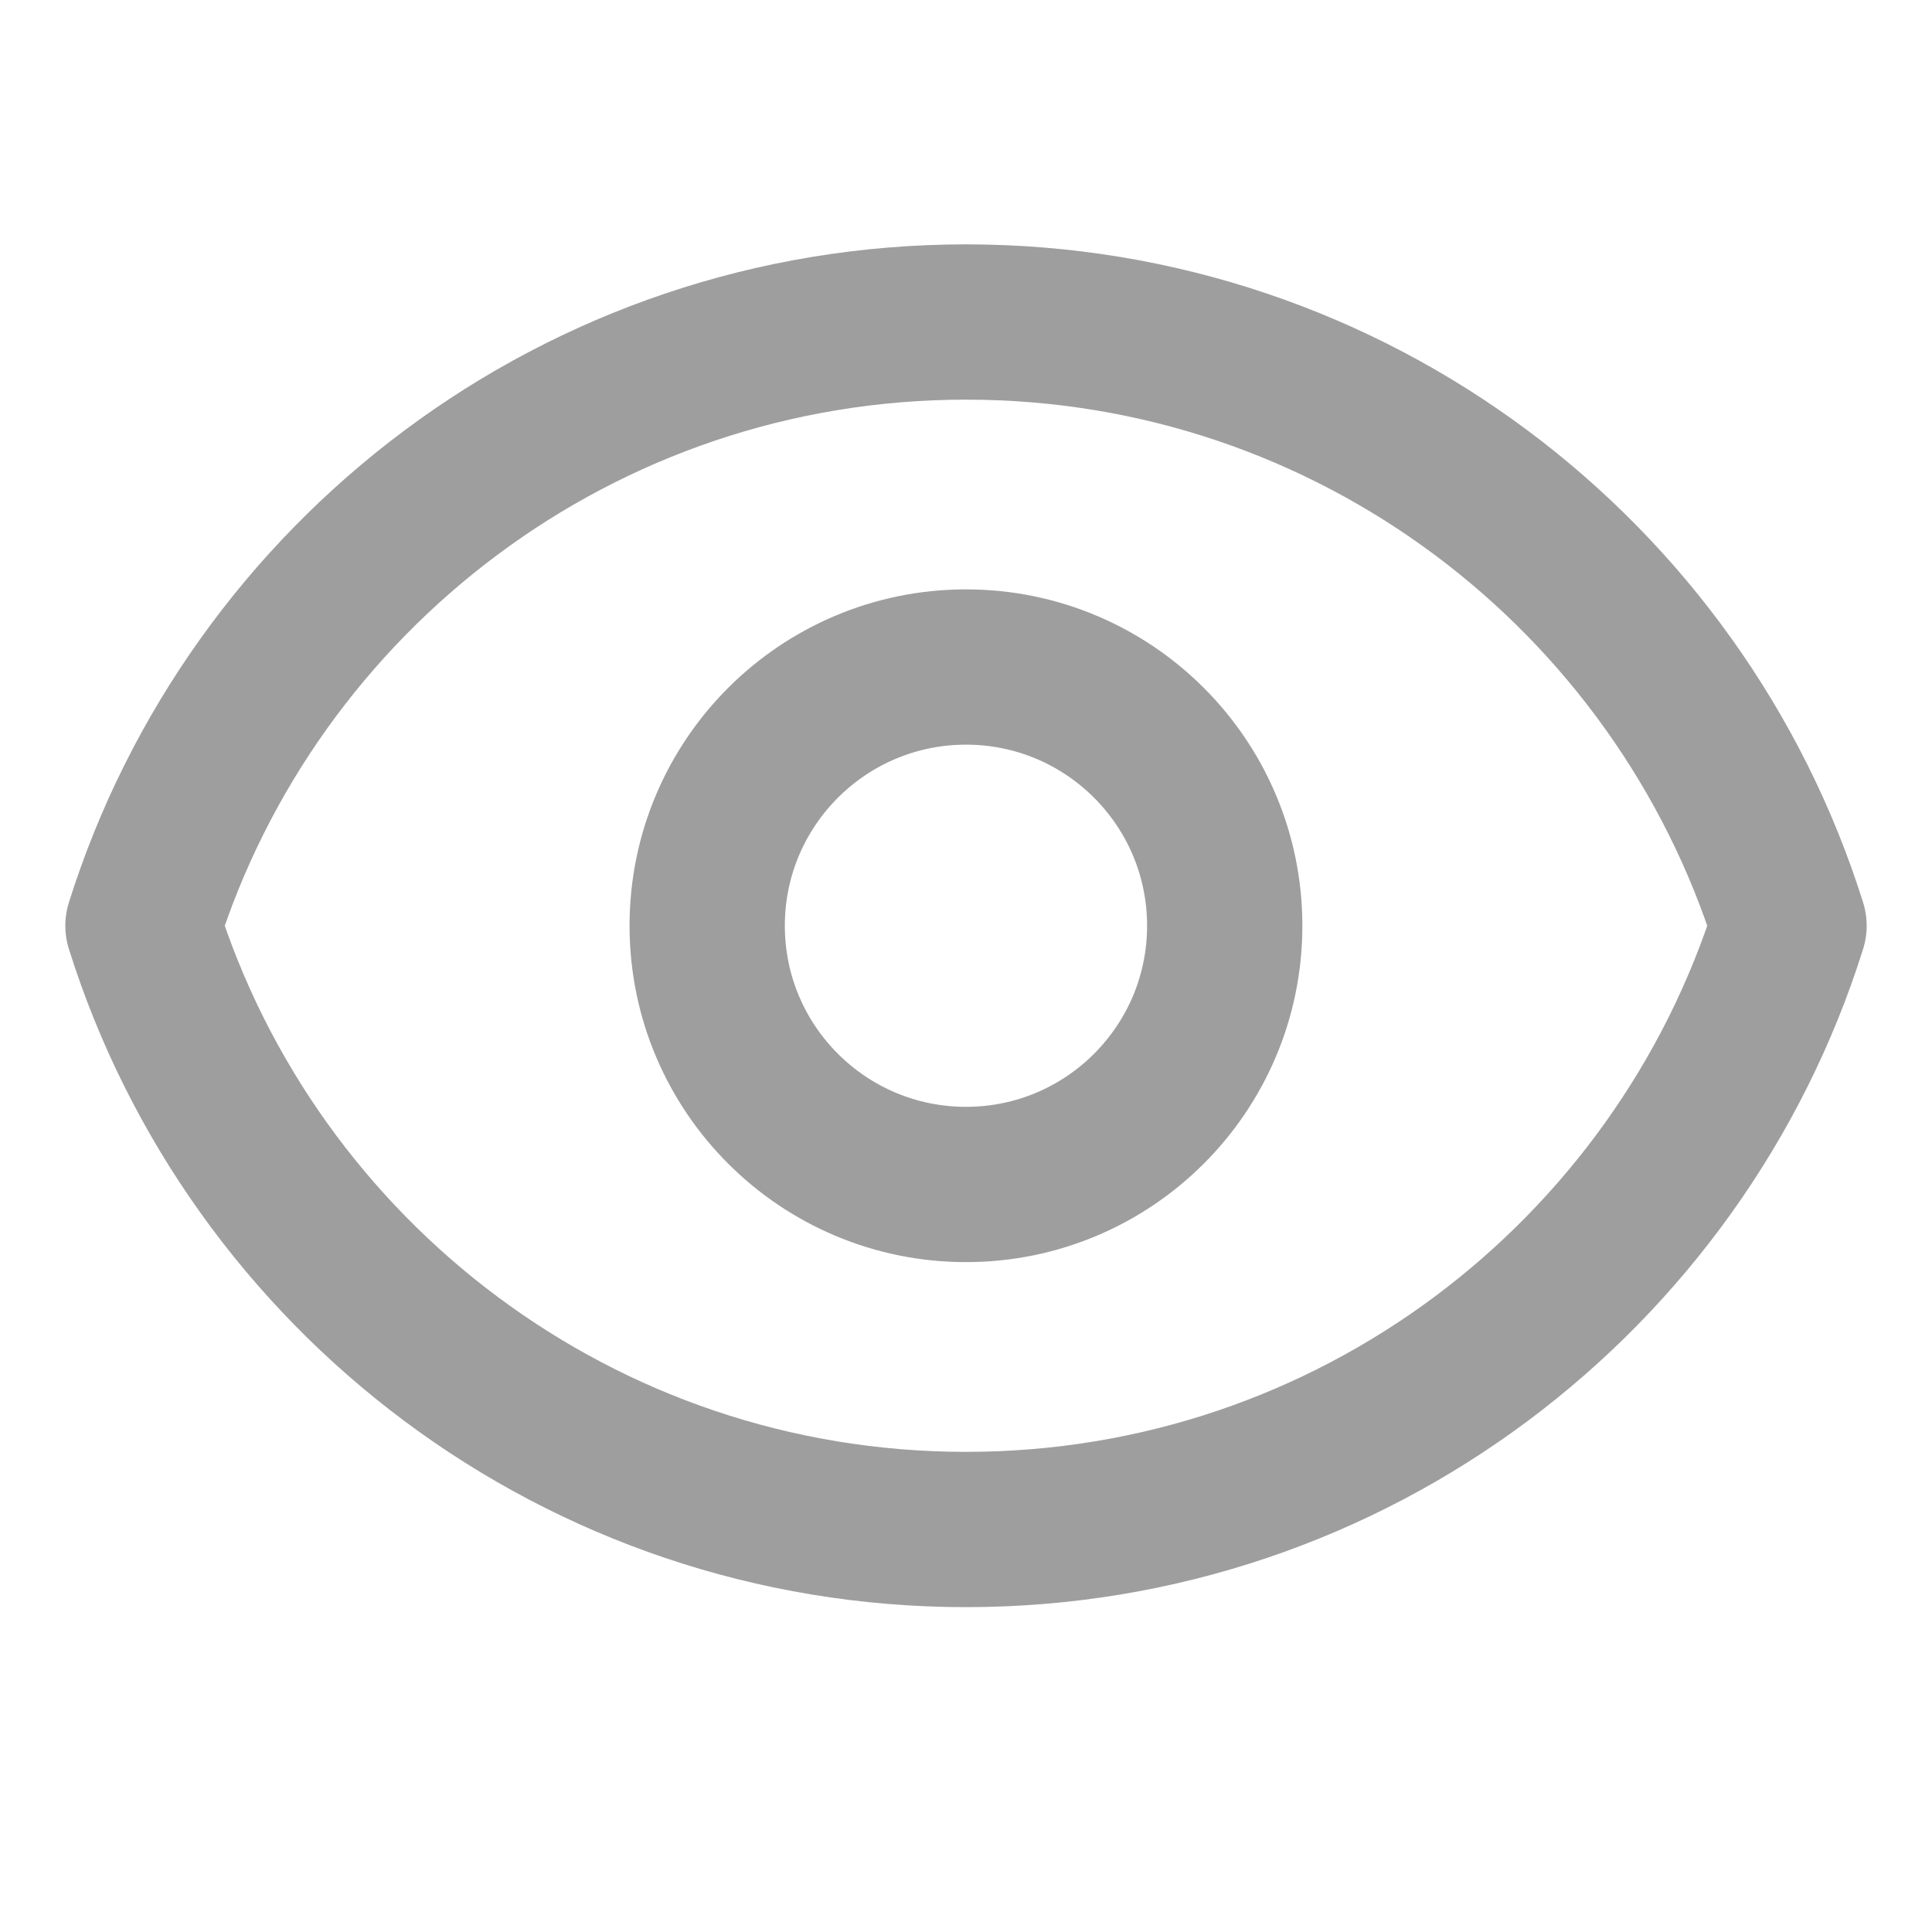 <svg width="24" height="24" viewBox="0 0 24 24" fill="none" xmlns="http://www.w3.org/2000/svg">
<path d="M15.214 11.5C15.214 13.275 13.775 14.714 12 14.714C10.225 14.714 8.785 13.275 8.785 11.5C8.785 9.725 10.225 8.286 12 8.286C13.775 8.286 15.214 9.725 15.214 11.5Z" stroke="#100E0E" stroke-opacity="0.4" stroke-width="1.929" stroke-linecap="round" stroke-linejoin="round"/>
<path d="M1.776 11.5C3.142 7.153 7.203 4 12 4C16.798 4 20.859 7.153 22.224 11.5C20.859 15.847 16.798 19 12 19C7.203 19 3.142 15.847 1.776 11.5Z" stroke="#100E0E" stroke-opacity="0.4" stroke-width="1.929" stroke-linecap="round" stroke-linejoin="round"/>
</svg>
